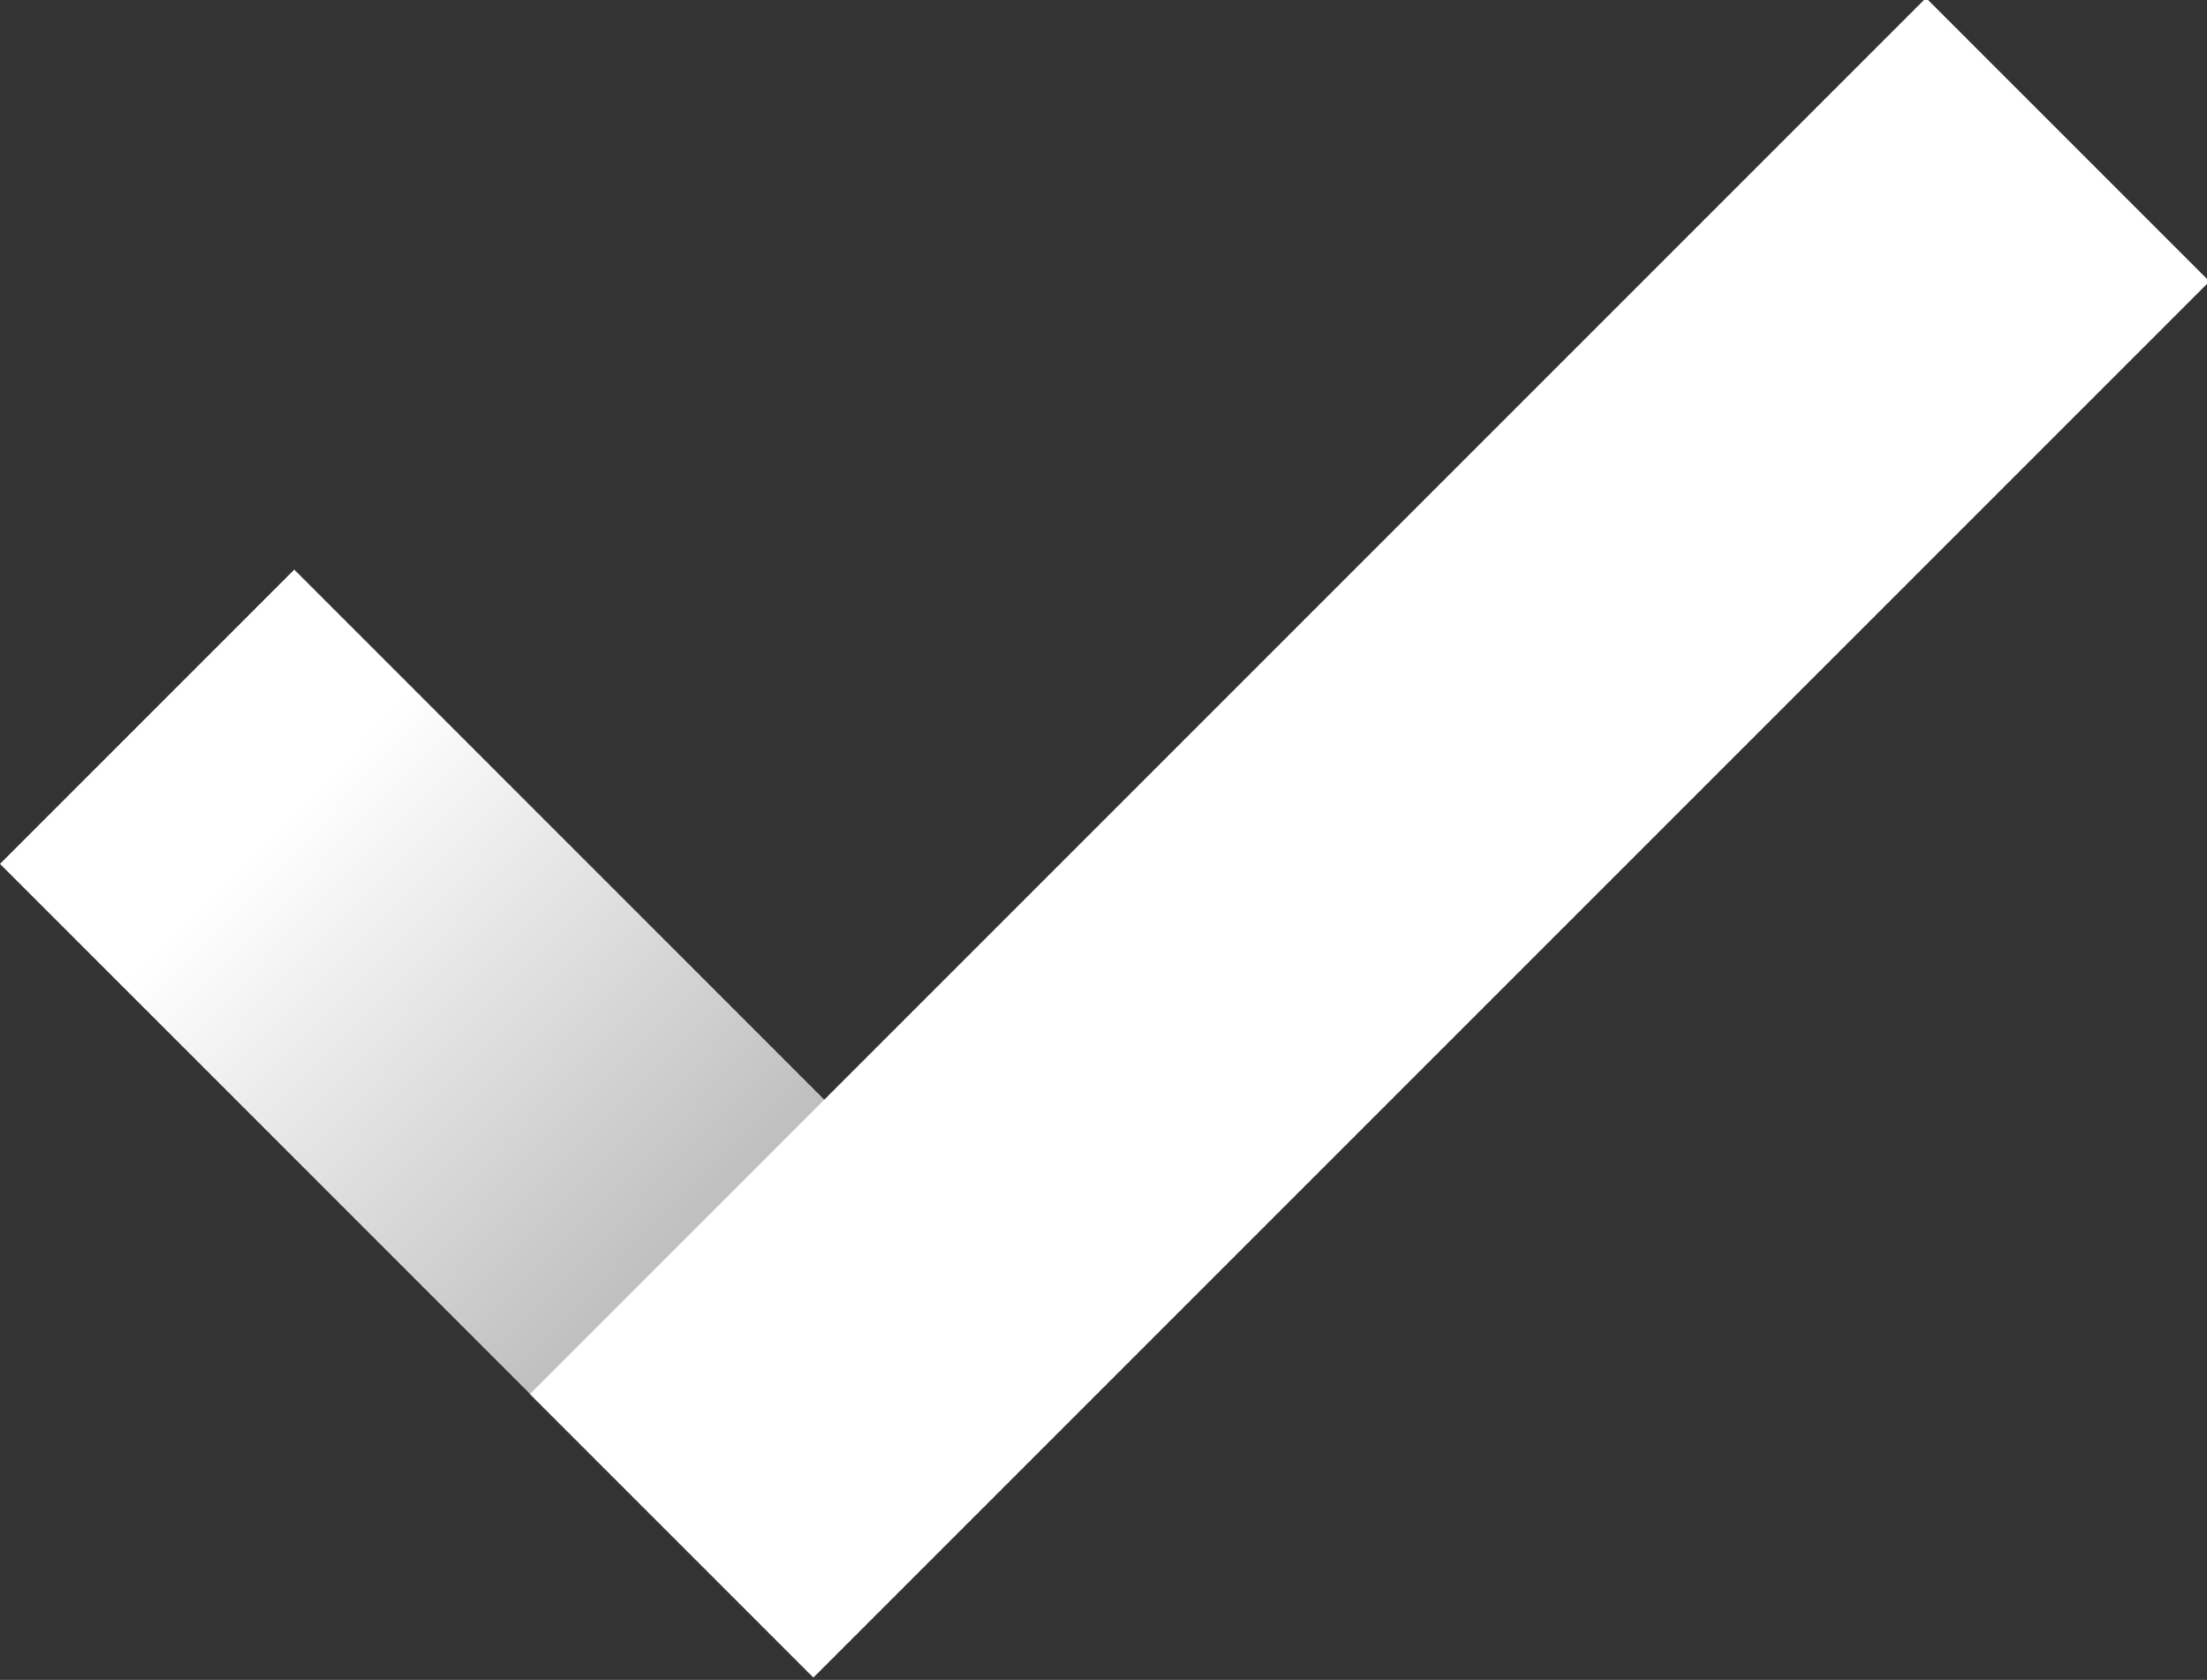 <?xml version="1.0" encoding="UTF-8" standalone="no"?>
<!-- Created with Inkscape (http://www.inkscape.org/) -->

<svg
   xmlns:dc="http://purl.org/dc/elements/1.1/"
   xmlns:cc="http://creativecommons.org/ns#"
   xmlns:rdf="http://www.w3.org/1999/02/22-rdf-syntax-ns#"
   xmlns:svg="http://www.w3.org/2000/svg"
   xmlns="http://www.w3.org/2000/svg"
   xmlns:xlink="http://www.w3.org/1999/xlink"
   xmlns:sodipodi="http://sodipodi.sourceforge.net/DTD/sodipodi-0.dtd"
   xmlns:inkscape="http://www.inkscape.org/namespaces/inkscape"
   width="833.459"
   height="634.376"
   viewBox="0 0 833.459 634.376"
   id="svg2"
   version="1.1"
   inkscape:version="0.91 r13725"
   sodipodi:docname="check-logo.svg">
  <rect x="0" y="0" width="833.459" height="634.376" fill="#333333" stroke="none"/>
  <defs
     id="defs4">
    <linearGradient
       inkscape:collect="always"
       id="linearGradient4148">
      <stop
         style="stop-color:#aaaaaa;stop-opacity:1"
         offset="0"
         id="stop4150" />
      <stop
         style="stop-color:#ffffff;stop-opacity:1"
         offset="1"
         id="stop4152" />
    </linearGradient>
    <linearGradient
       inkscape:collect="always"
       xlink:href="#linearGradient4148"
       id="linearGradient4154"
       x1="607.302"
       y1="449.168"
       x2="899.146"
       y2="445.127"
       gradientUnits="userSpaceOnUse"
       gradientTransform="translate(-1492.305,-894.295)" />
  </defs>
  <sodipodi:namedview
     id="base"
     pagecolor="#ffffff"
     bordercolor="#666666"
     borderopacity="1.0"
     inkscape:pageopacity="0.0"
     inkscape:pageshadow="2"
     inkscape:zoom="0.7"
     inkscape:cx="808.20651"
     inkscape:cy="-3.2132005"
     inkscape:document-units="px"
     inkscape:current-layer="layer1"
     showgrid="false"
     showborder="true"
     fit-margin-top="0"
     fit-margin-left="0"
     fit-margin-right="0"
     fit-margin-bottom="0"
     units="px"
     inkscape:window-width="1680"
     inkscape:window-height="983"
     inkscape:window-x="0"
     inkscape:window-y="24"
     inkscape:window-maximized="1" />
  <g
     inkscape:label="Layer 1"
     inkscape:groupmode="layer"
     id="layer1"
     transform="translate(-2.301,-419.46)">
    <rect
       style="fill:url(#linearGradient4154);fill-opacity:1;fill-rule:evenodd;stroke:#000000;stroke-width:0;stroke-linecap:butt;stroke-linejoin:miter;stroke-miterlimit:4;stroke-dasharray:none;stroke-opacity:1"
       id="rect3336"
       width="434.323"
       height="157.18"
       x="-963.314"
       y="-525.738"
       transform="matrix(-0.707,-0.707,0.707,-0.707,0,0)" />
    <rect
       style="fill:#ffffff;fill-opacity:1;fill-rule:evenodd;stroke:#000000;stroke-width:0;stroke-linecap:butt;stroke-linejoin:miter;stroke-miterlimit:4;stroke-dasharray:none;stroke-opacity:1"
       id="rect3338"
       width="745.714"
       height="151.429"
       x="-525.798"
       y="812.112"
       transform="matrix(0.707,-0.707,0.707,0.707,0,0)" />
  </g>
</svg>
